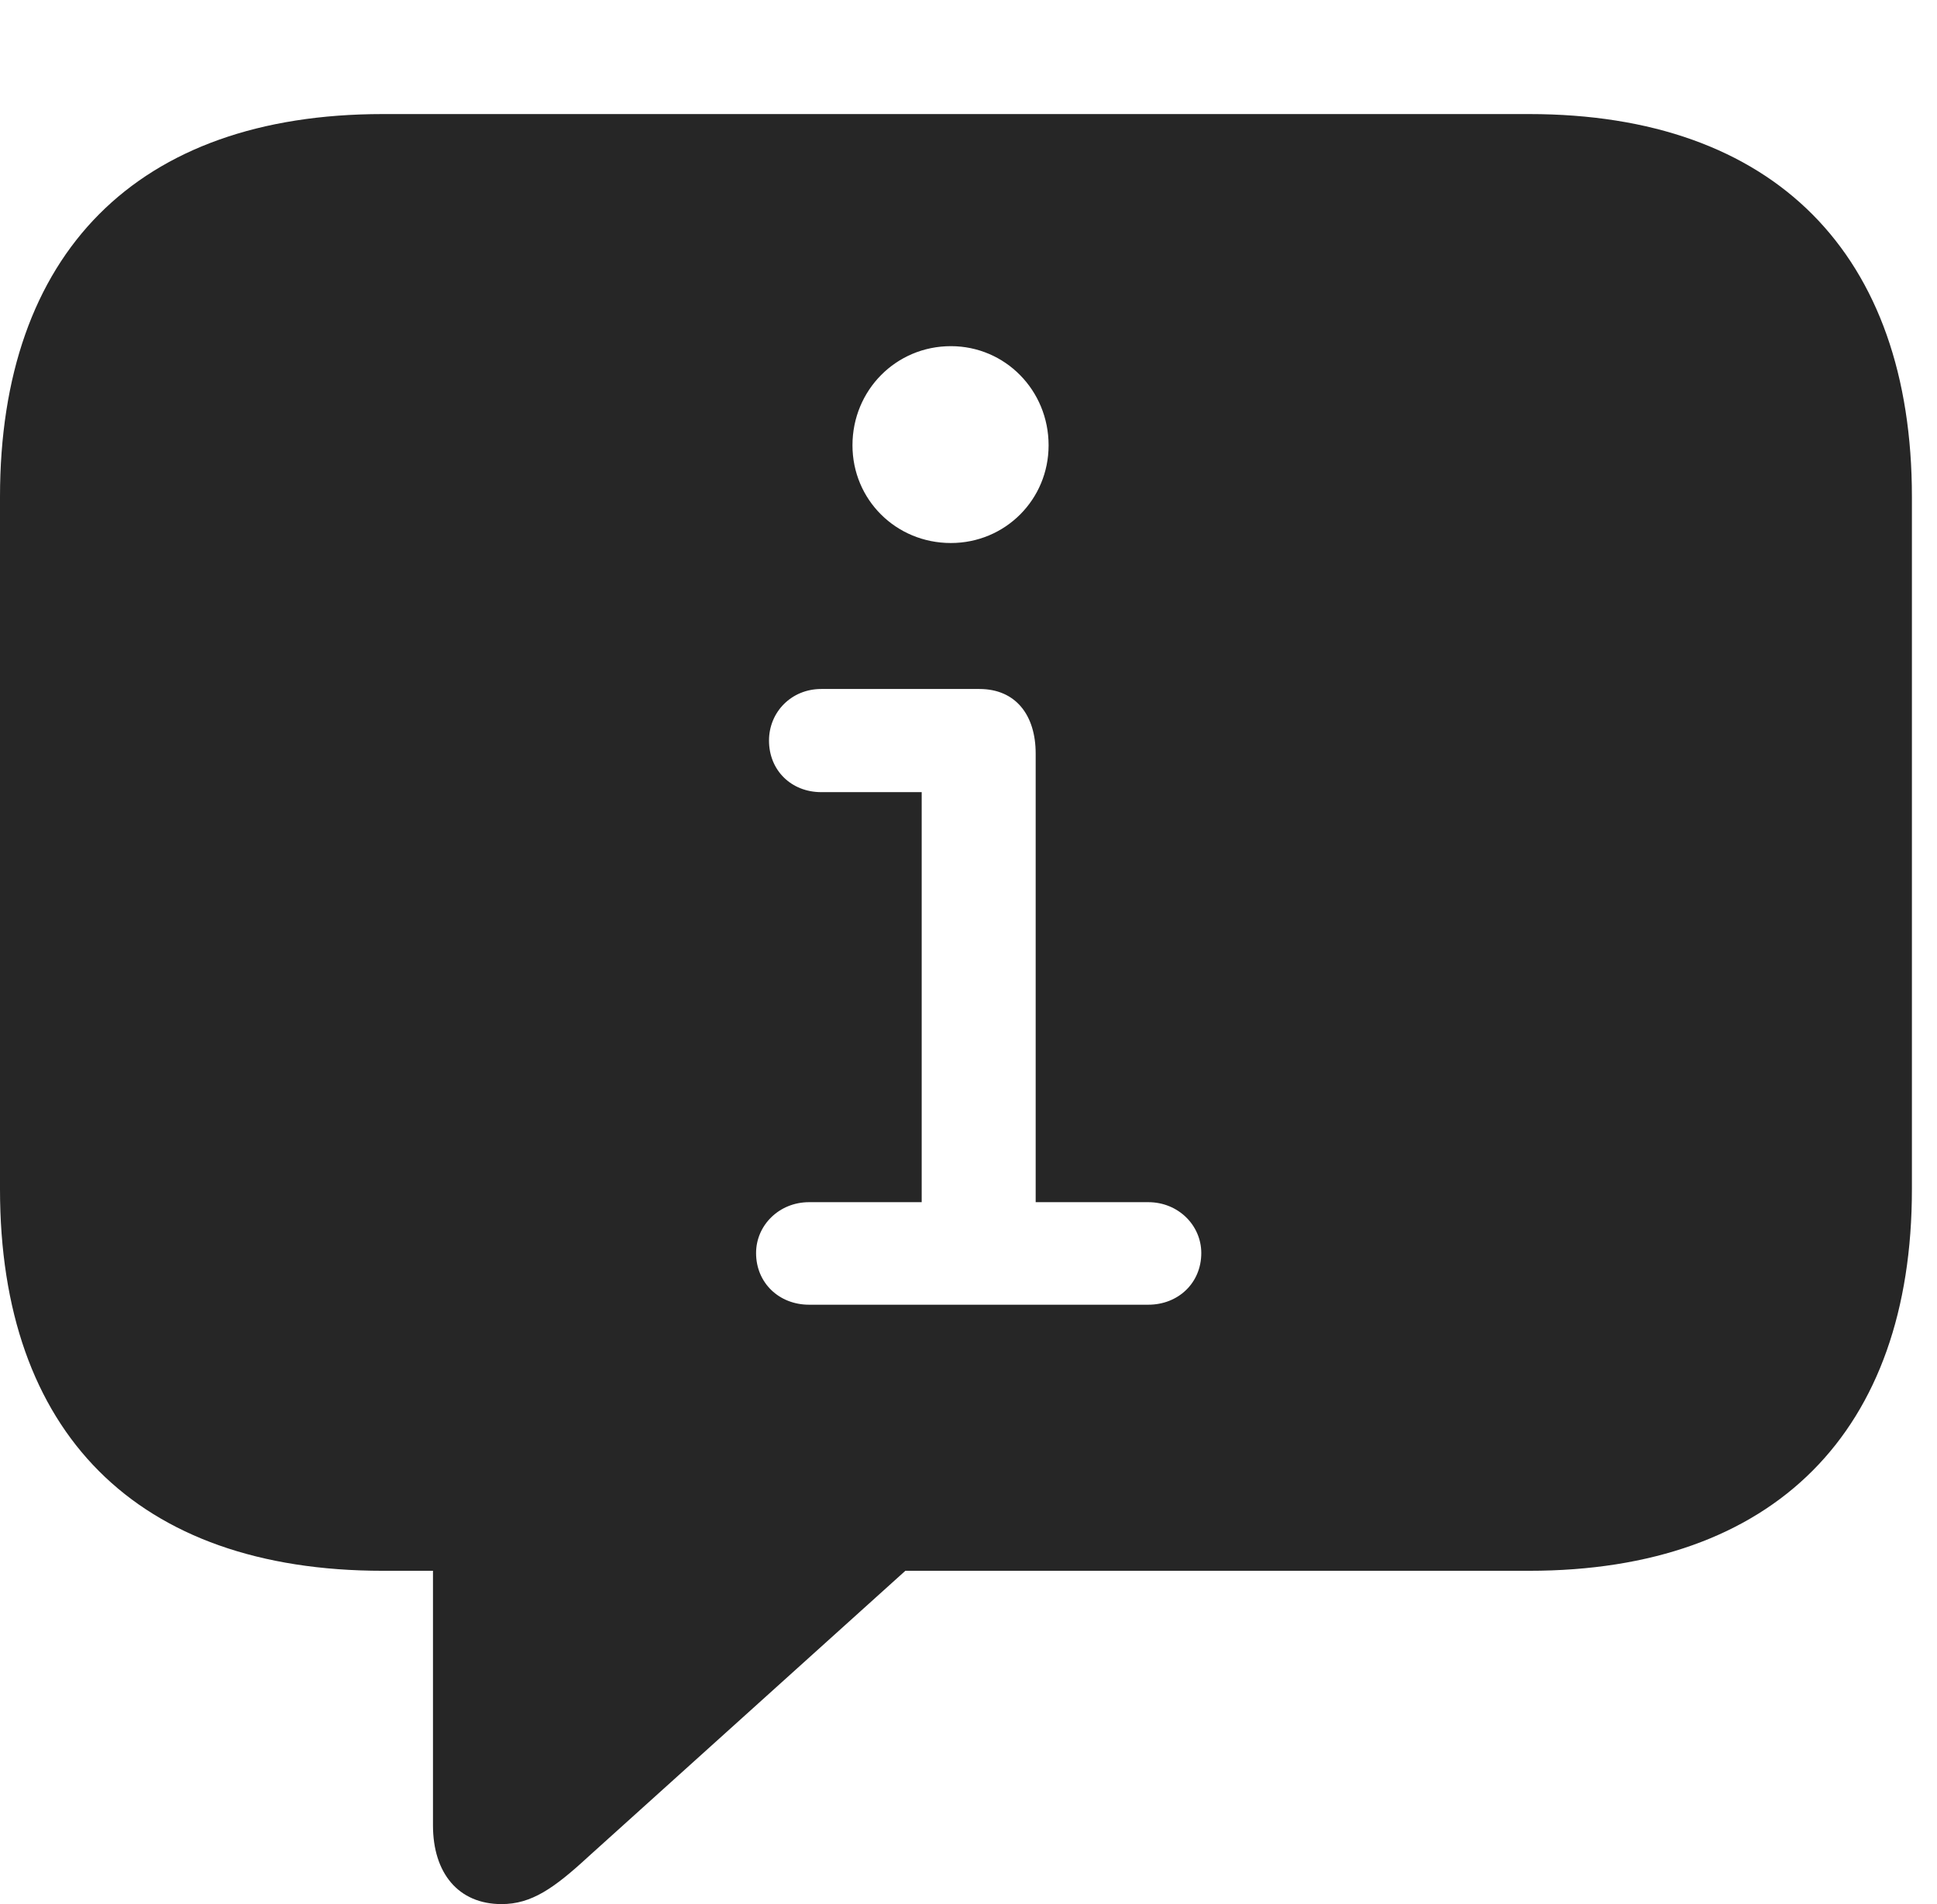 <?xml version="1.0" encoding="UTF-8"?>
<!--Generator: Apple Native CoreSVG 326-->
<!DOCTYPE svg
PUBLIC "-//W3C//DTD SVG 1.1//EN"
       "http://www.w3.org/Graphics/SVG/1.1/DTD/svg11.dtd">
<svg version="1.1" xmlns="http://www.w3.org/2000/svg" xmlns:xlink="http://www.w3.org/1999/xlink" viewBox="0 0 27.871 27.393">
 <g>
  <rect height="27.393" opacity="0" width="27.871" x="0" y="0"/>
  <path d="M27.51 7.148L27.51 17.109C27.51 20.586 25.537 22.598 22.002 22.598L13.027 22.598L8.467 26.709C7.969 27.168 7.646 27.393 7.217 27.393C6.592 27.393 6.23 26.943 6.23 26.26L6.23 22.598L5.508 22.598C1.963 22.598 0 20.605 0 17.109L0 7.148C0 3.652 1.963 1.641 5.508 1.641L22.002 1.641C25.537 1.641 27.51 3.662 27.51 7.148ZM11.816 9.912C11.387 9.912 11.065 10.244 11.065 10.654C11.065 11.084 11.387 11.396 11.816 11.396L13.262 11.396L13.262 17.295L11.641 17.295C11.211 17.295 10.879 17.627 10.879 18.027C10.879 18.457 11.211 18.77 11.641 18.77L16.523 18.77C16.953 18.77 17.285 18.457 17.285 18.027C17.285 17.627 16.953 17.295 16.523 17.295L14.902 17.295L14.902 10.84C14.902 10.293 14.619 9.912 14.092 9.912ZM12.266 6.406C12.266 7.188 12.891 7.812 13.682 7.812C14.463 7.812 15.088 7.188 15.088 6.406C15.088 5.615 14.463 4.98 13.682 4.98C12.891 4.98 12.266 5.615 12.266 6.406Z" fill="black" fill-opacity="0.85"/>
 </g>
</svg>
